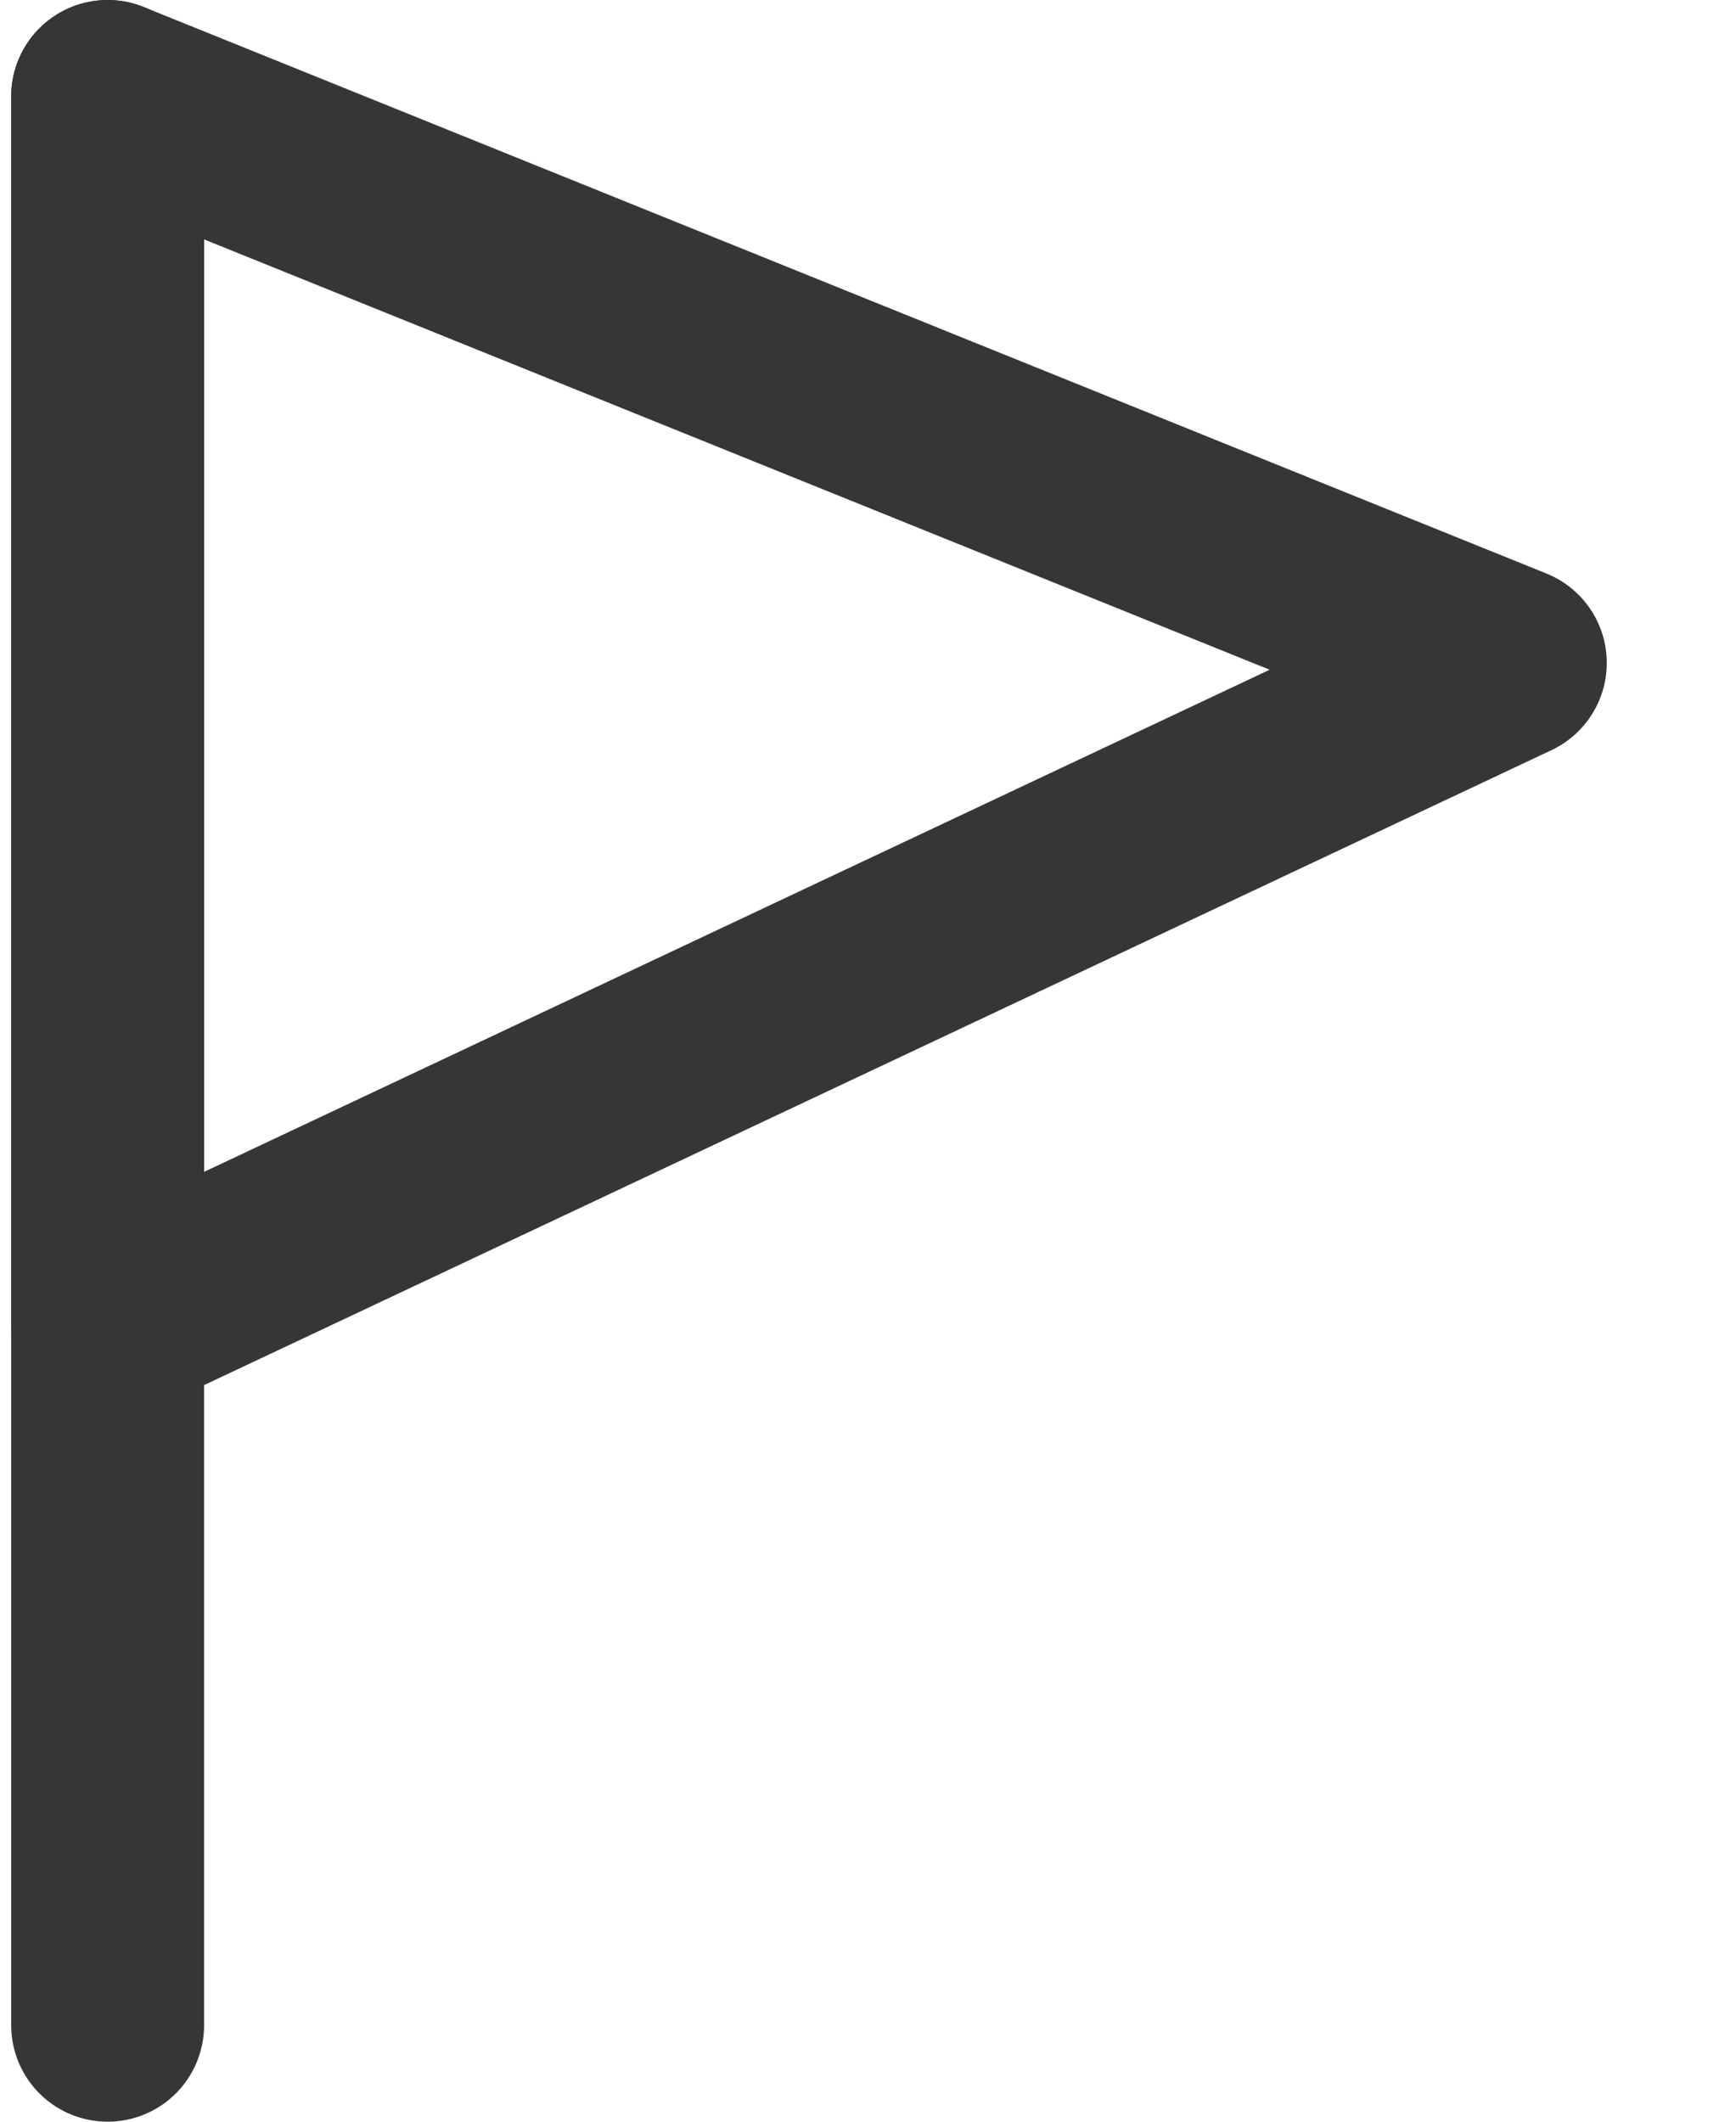 <svg width="9" height="11" viewBox="0 0 9 11" fill="none" xmlns="http://www.w3.org/2000/svg">
<path d="M0.558 10.5V0.5" stroke="#363636" stroke-linecap="round"/>
<path d="M7.83 3.437L0.558 0.5V6.864L7.83 3.437Z" stroke="#363636" stroke-linecap="round" stroke-linejoin="round"/>
</svg>
